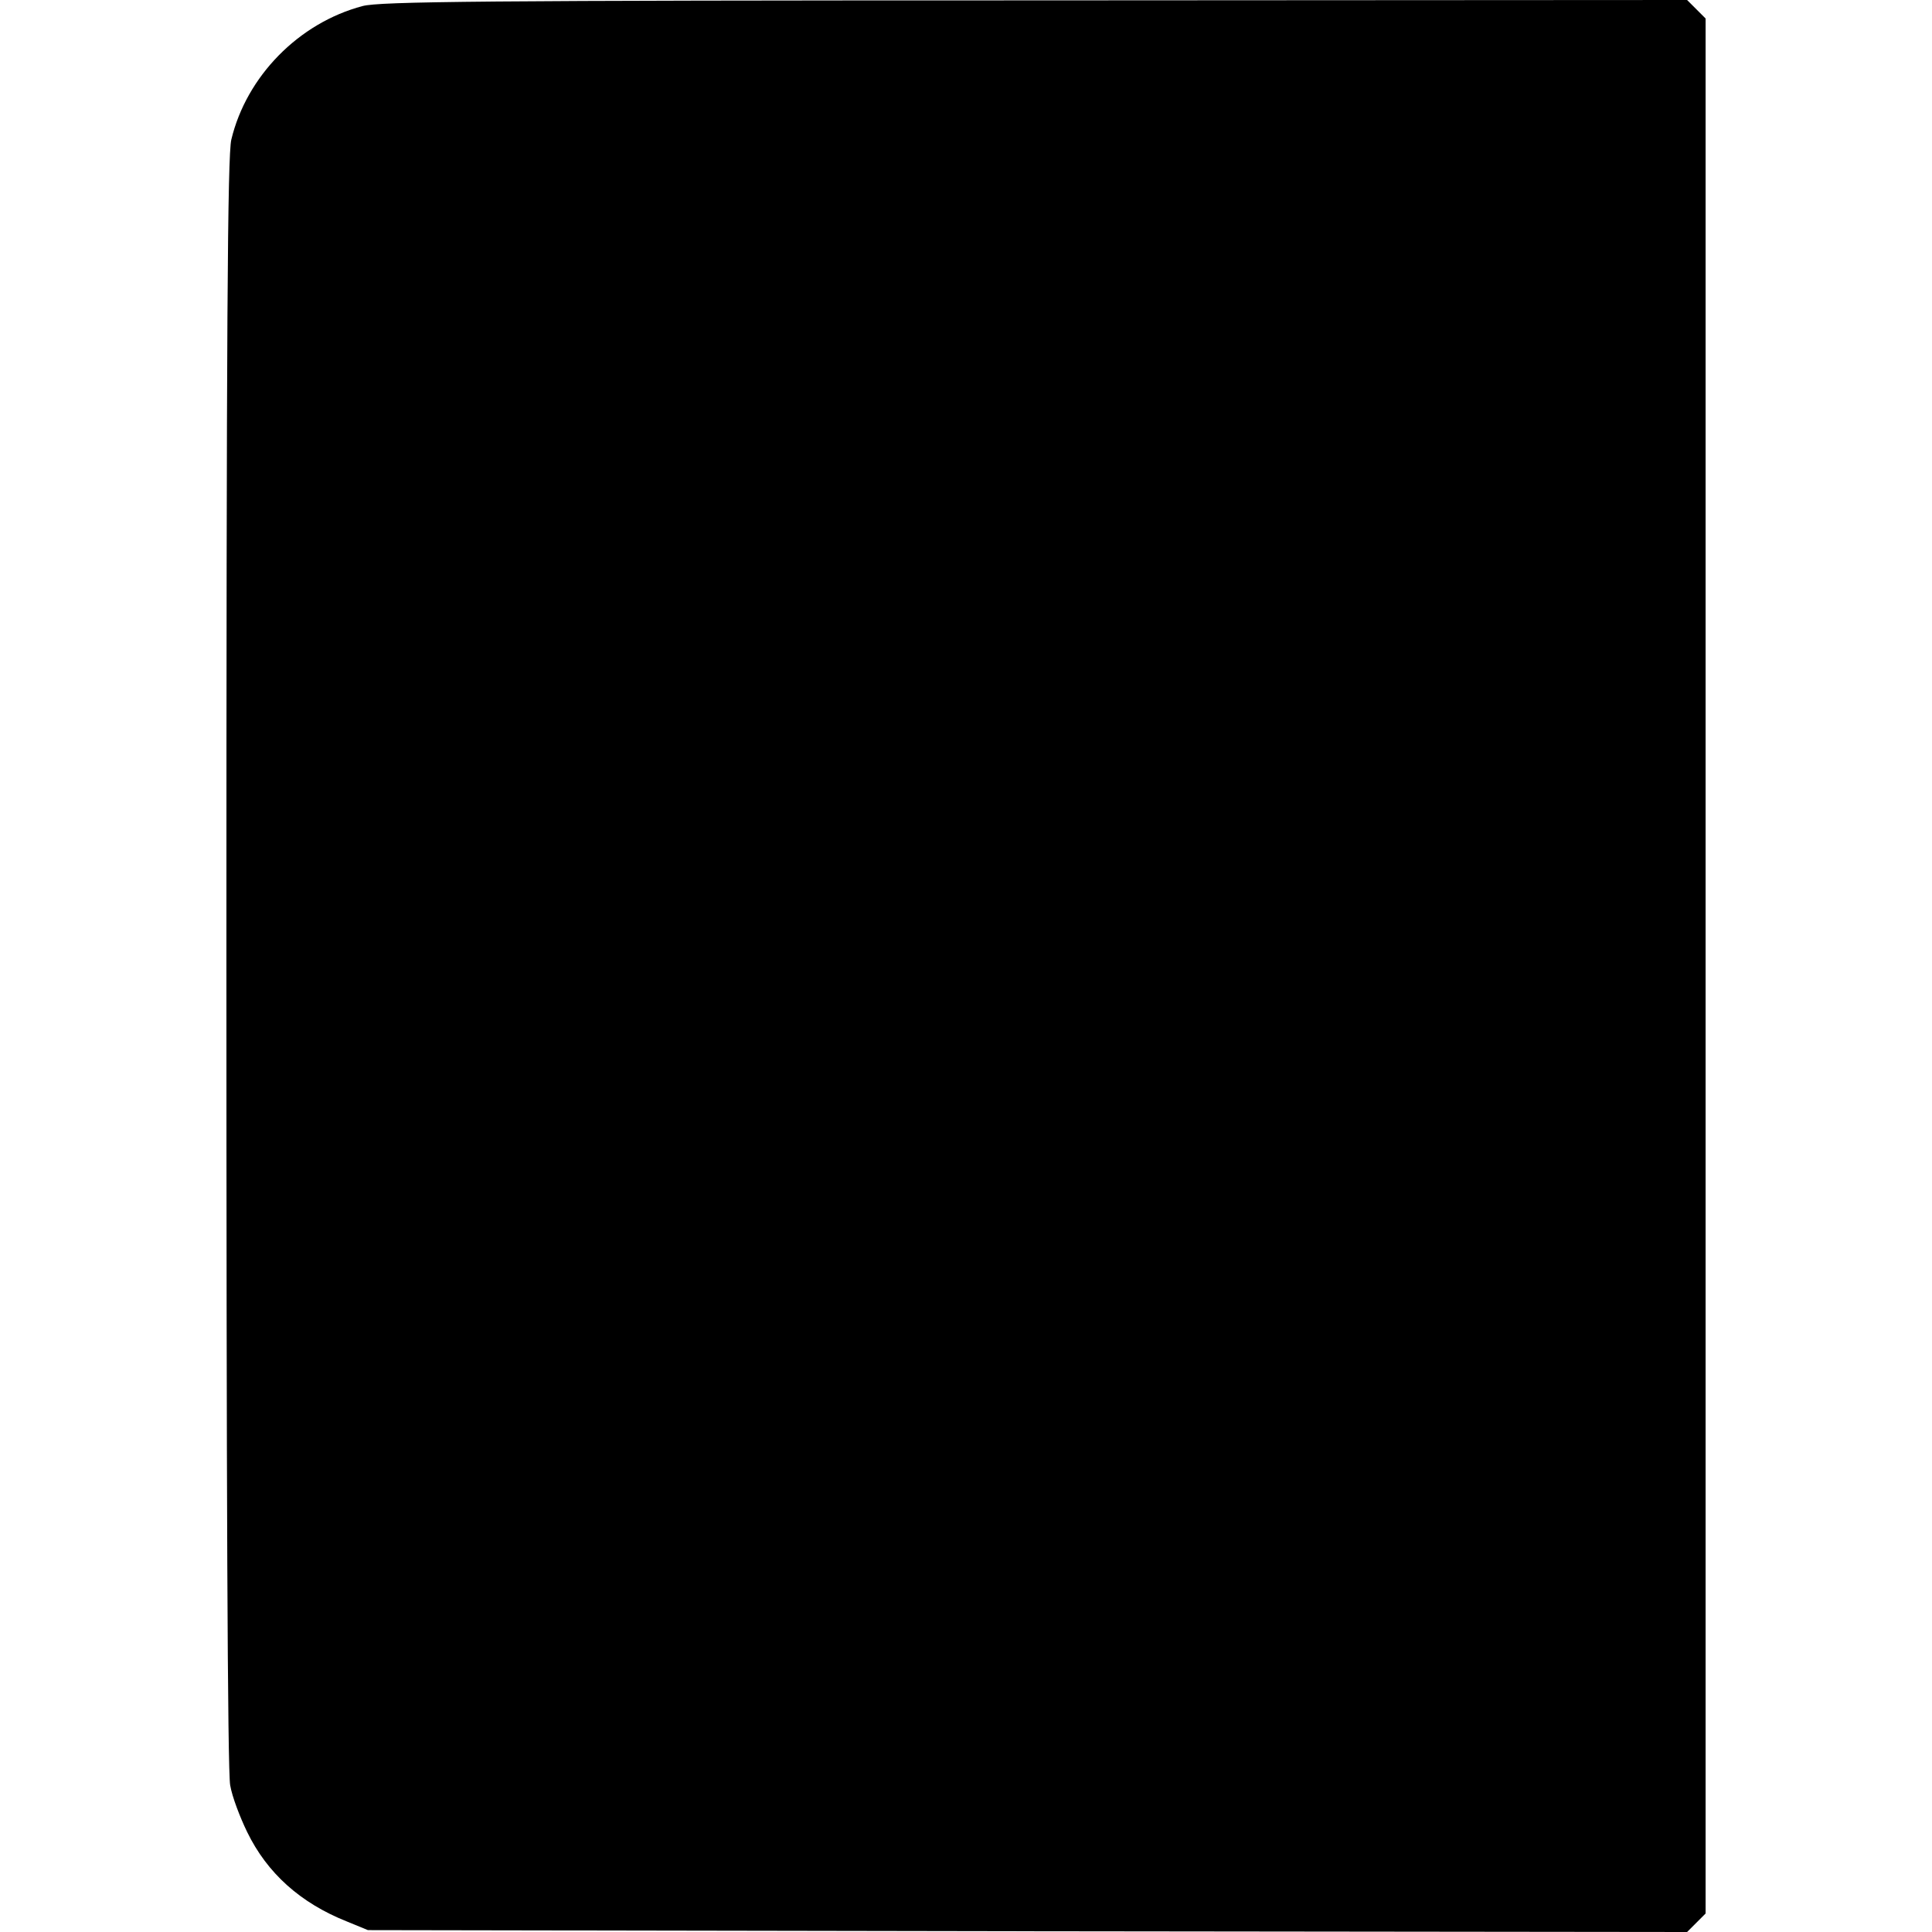 <?xml version="1.0" standalone="no"?>
<!DOCTYPE svg PUBLIC "-//W3C//DTD SVG 20010904//EN"
 "http://www.w3.org/TR/2001/REC-SVG-20010904/DTD/svg10.dtd">
<svg version="1.0" xmlns="http://www.w3.org/2000/svg"
 width="512pt" height="512pt" viewBox="0 0 512 512"
 preserveAspectRatio="xMidYMid meet">
<g transform="translate(0,512) scale(0.1,-0.1)"
fill="#000000" stroke="none">
<path d="M961 5104 c-170 -45 -308 -187 -348 -354 -10 -44 -13 -479 -13 -2181
0 -1380 3 -2145 10 -2180 5 -30 26 -85 45 -124 53 -109 141 -188 264 -237 l56
-23 1748 -3 1748 -2 24 24 25 25 0 2511 0 2511 -25 25 -24 24 -1728 -1 c-1472
0 -1736 -3 -1782 -15z"/>
</g>
</svg>
